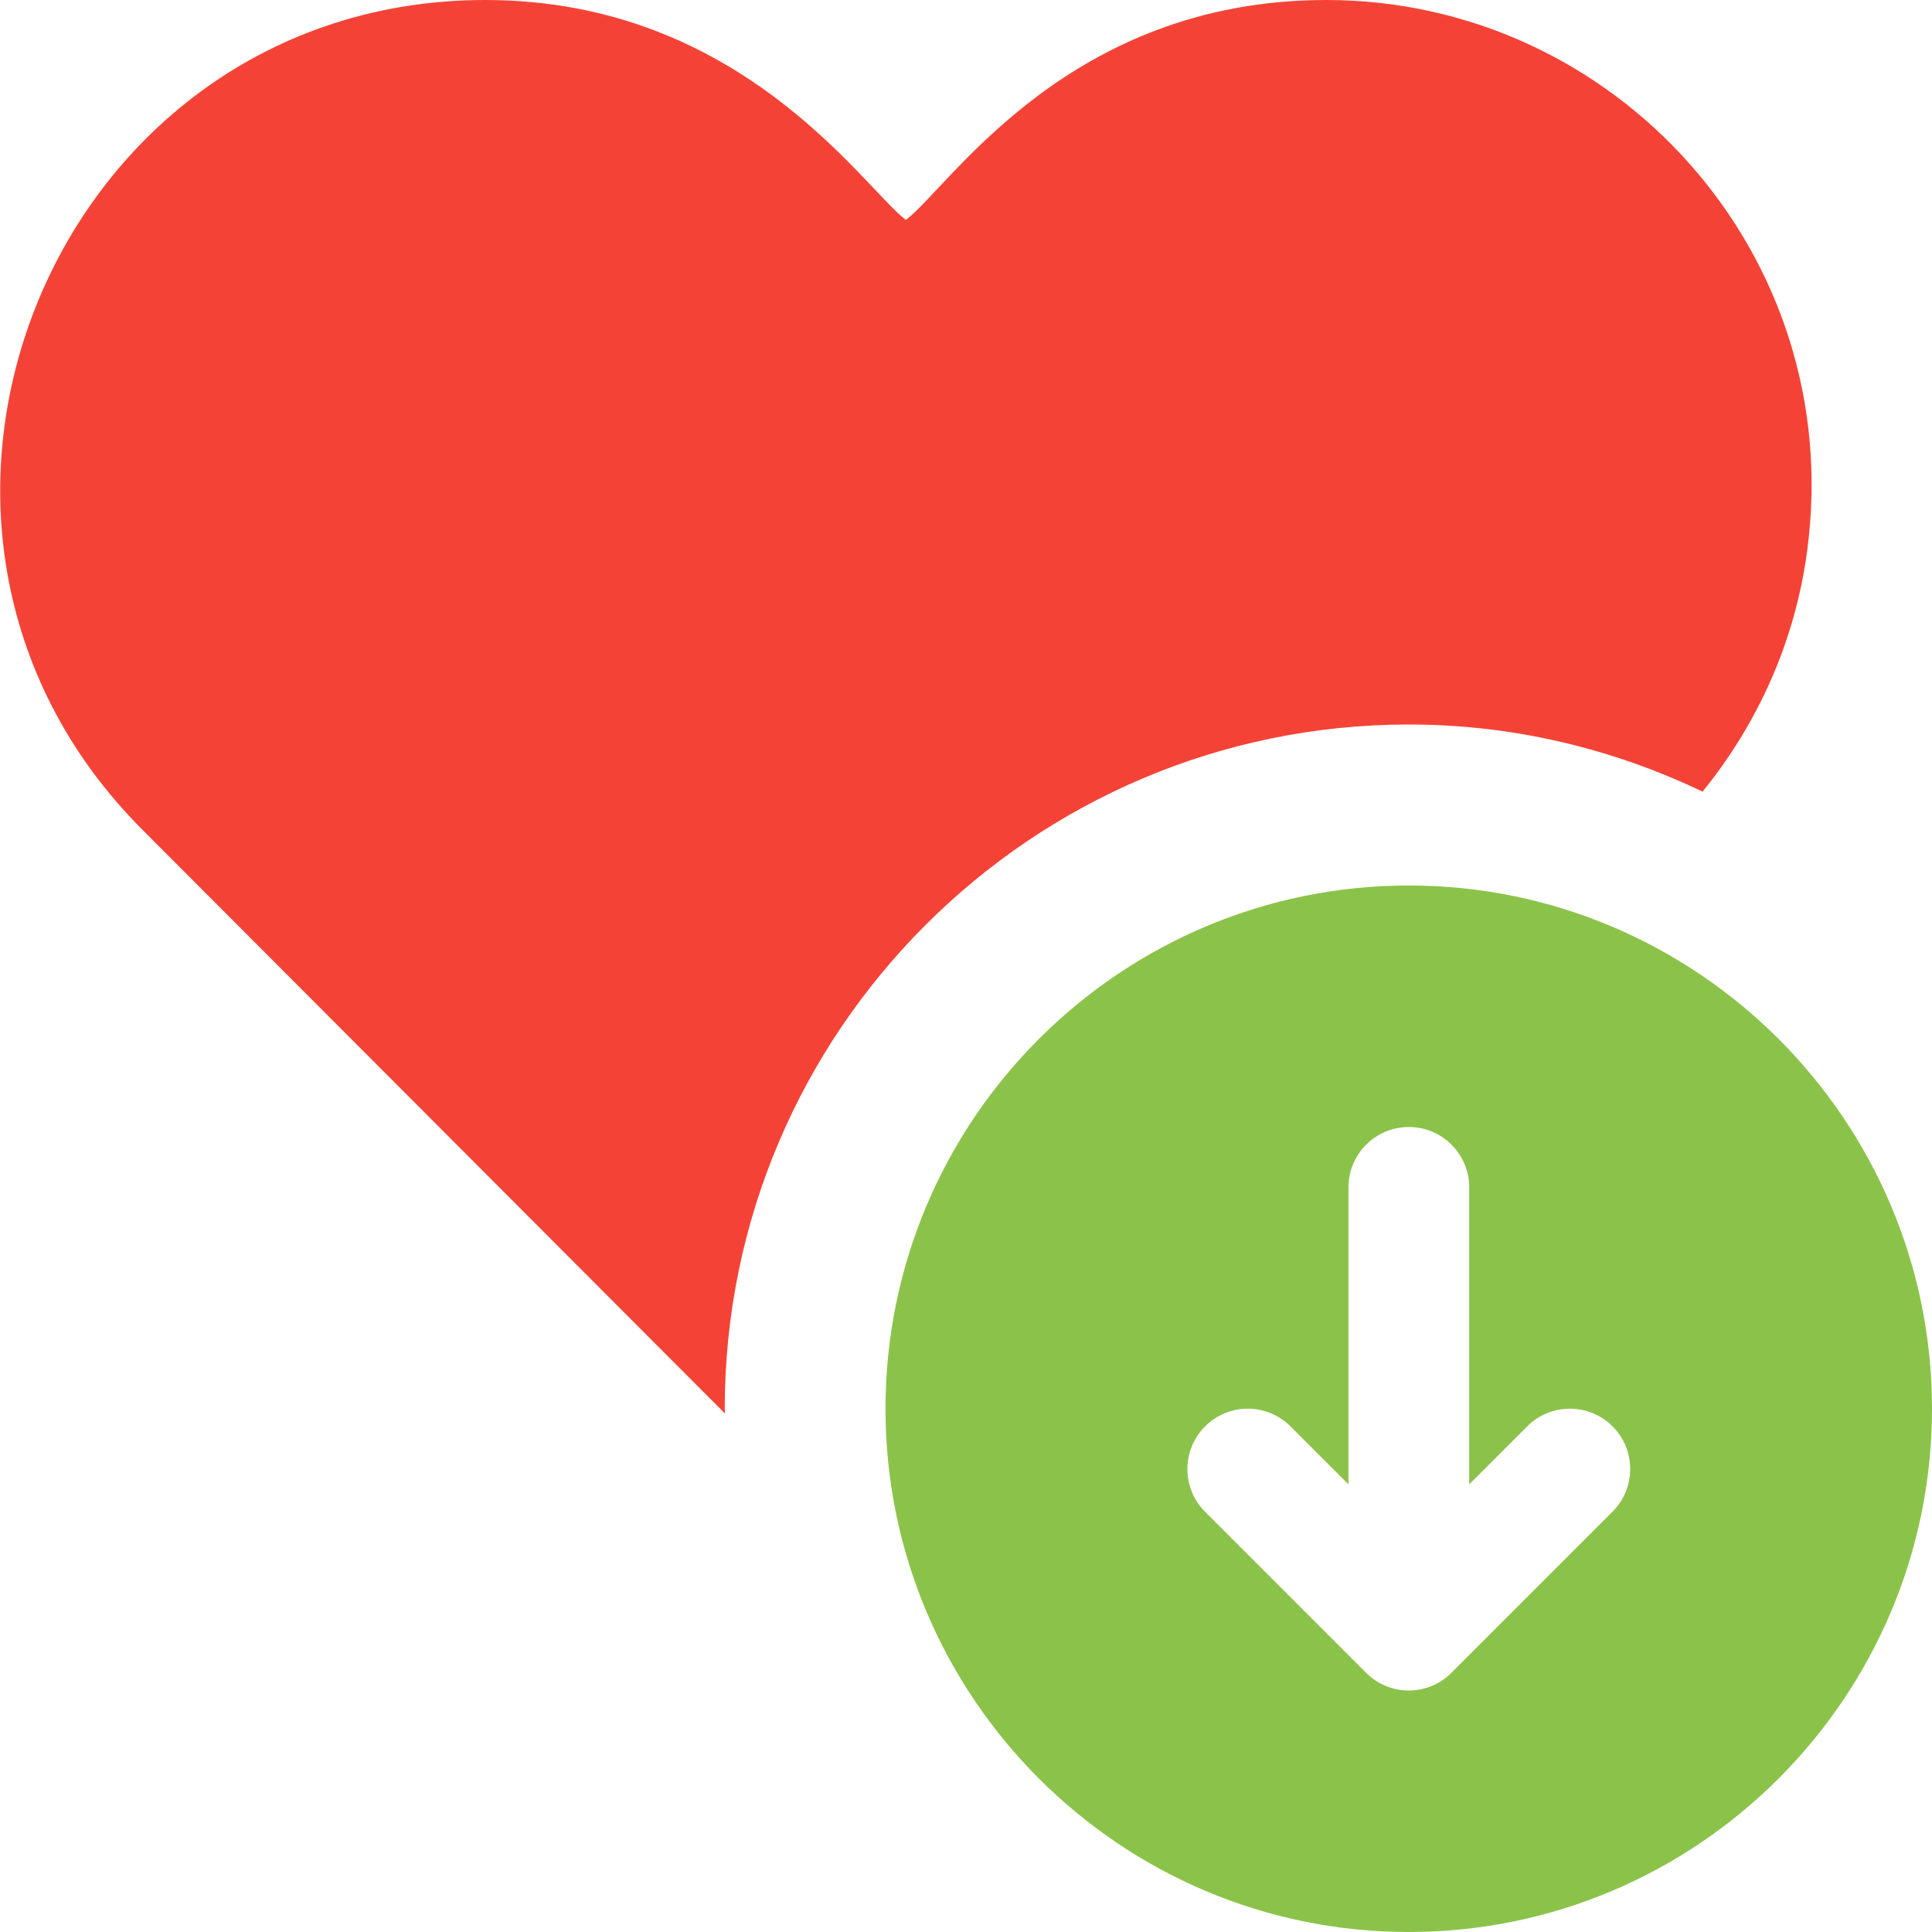 <svg id="color" enable-background="new 0 0 24 24" height="512" viewBox="0 0 24 24" width="512" xmlns="http://www.w3.org/2000/svg"><path d="m17.5 11c-3.584 0-6.5 2.916-6.5 6.5s2.916 6.5 6.5 6.5 6.5-2.916 6.5-6.5-2.916-6.5-6.5-6.5zm2.53 7.78-2 2c-.146.147-.338.22-.53.22s-.384-.073-.53-.22l-2-2c-.293-.293-.293-.768 0-1.061s.768-.293 1.061 0l.72.72v-3.689c0-.414.336-.75.75-.75s.75.336.75.75v3.689l.72-.72c.293-.293.768-.293 1.061 0s.291.768-.002 1.061z" fill="#8bc34a"/><path d="m17.503 9c1.306 0 2.54.305 3.647.834.691-.852 1.148-1.871 1.298-2.982.499-3.69-2.383-6.852-5.971-6.852-3.215 0-4.674 2.317-5.224 2.732-.527-.398-2.046-2.732-5.224-2.732-5.346 0-8.042 6.518-4.261 10.306l7.238 7.253c0-.02-.003-.039-.003-.059 0-4.687 3.813-8.5 8.5-8.5z" fill="#f44336"/></svg>